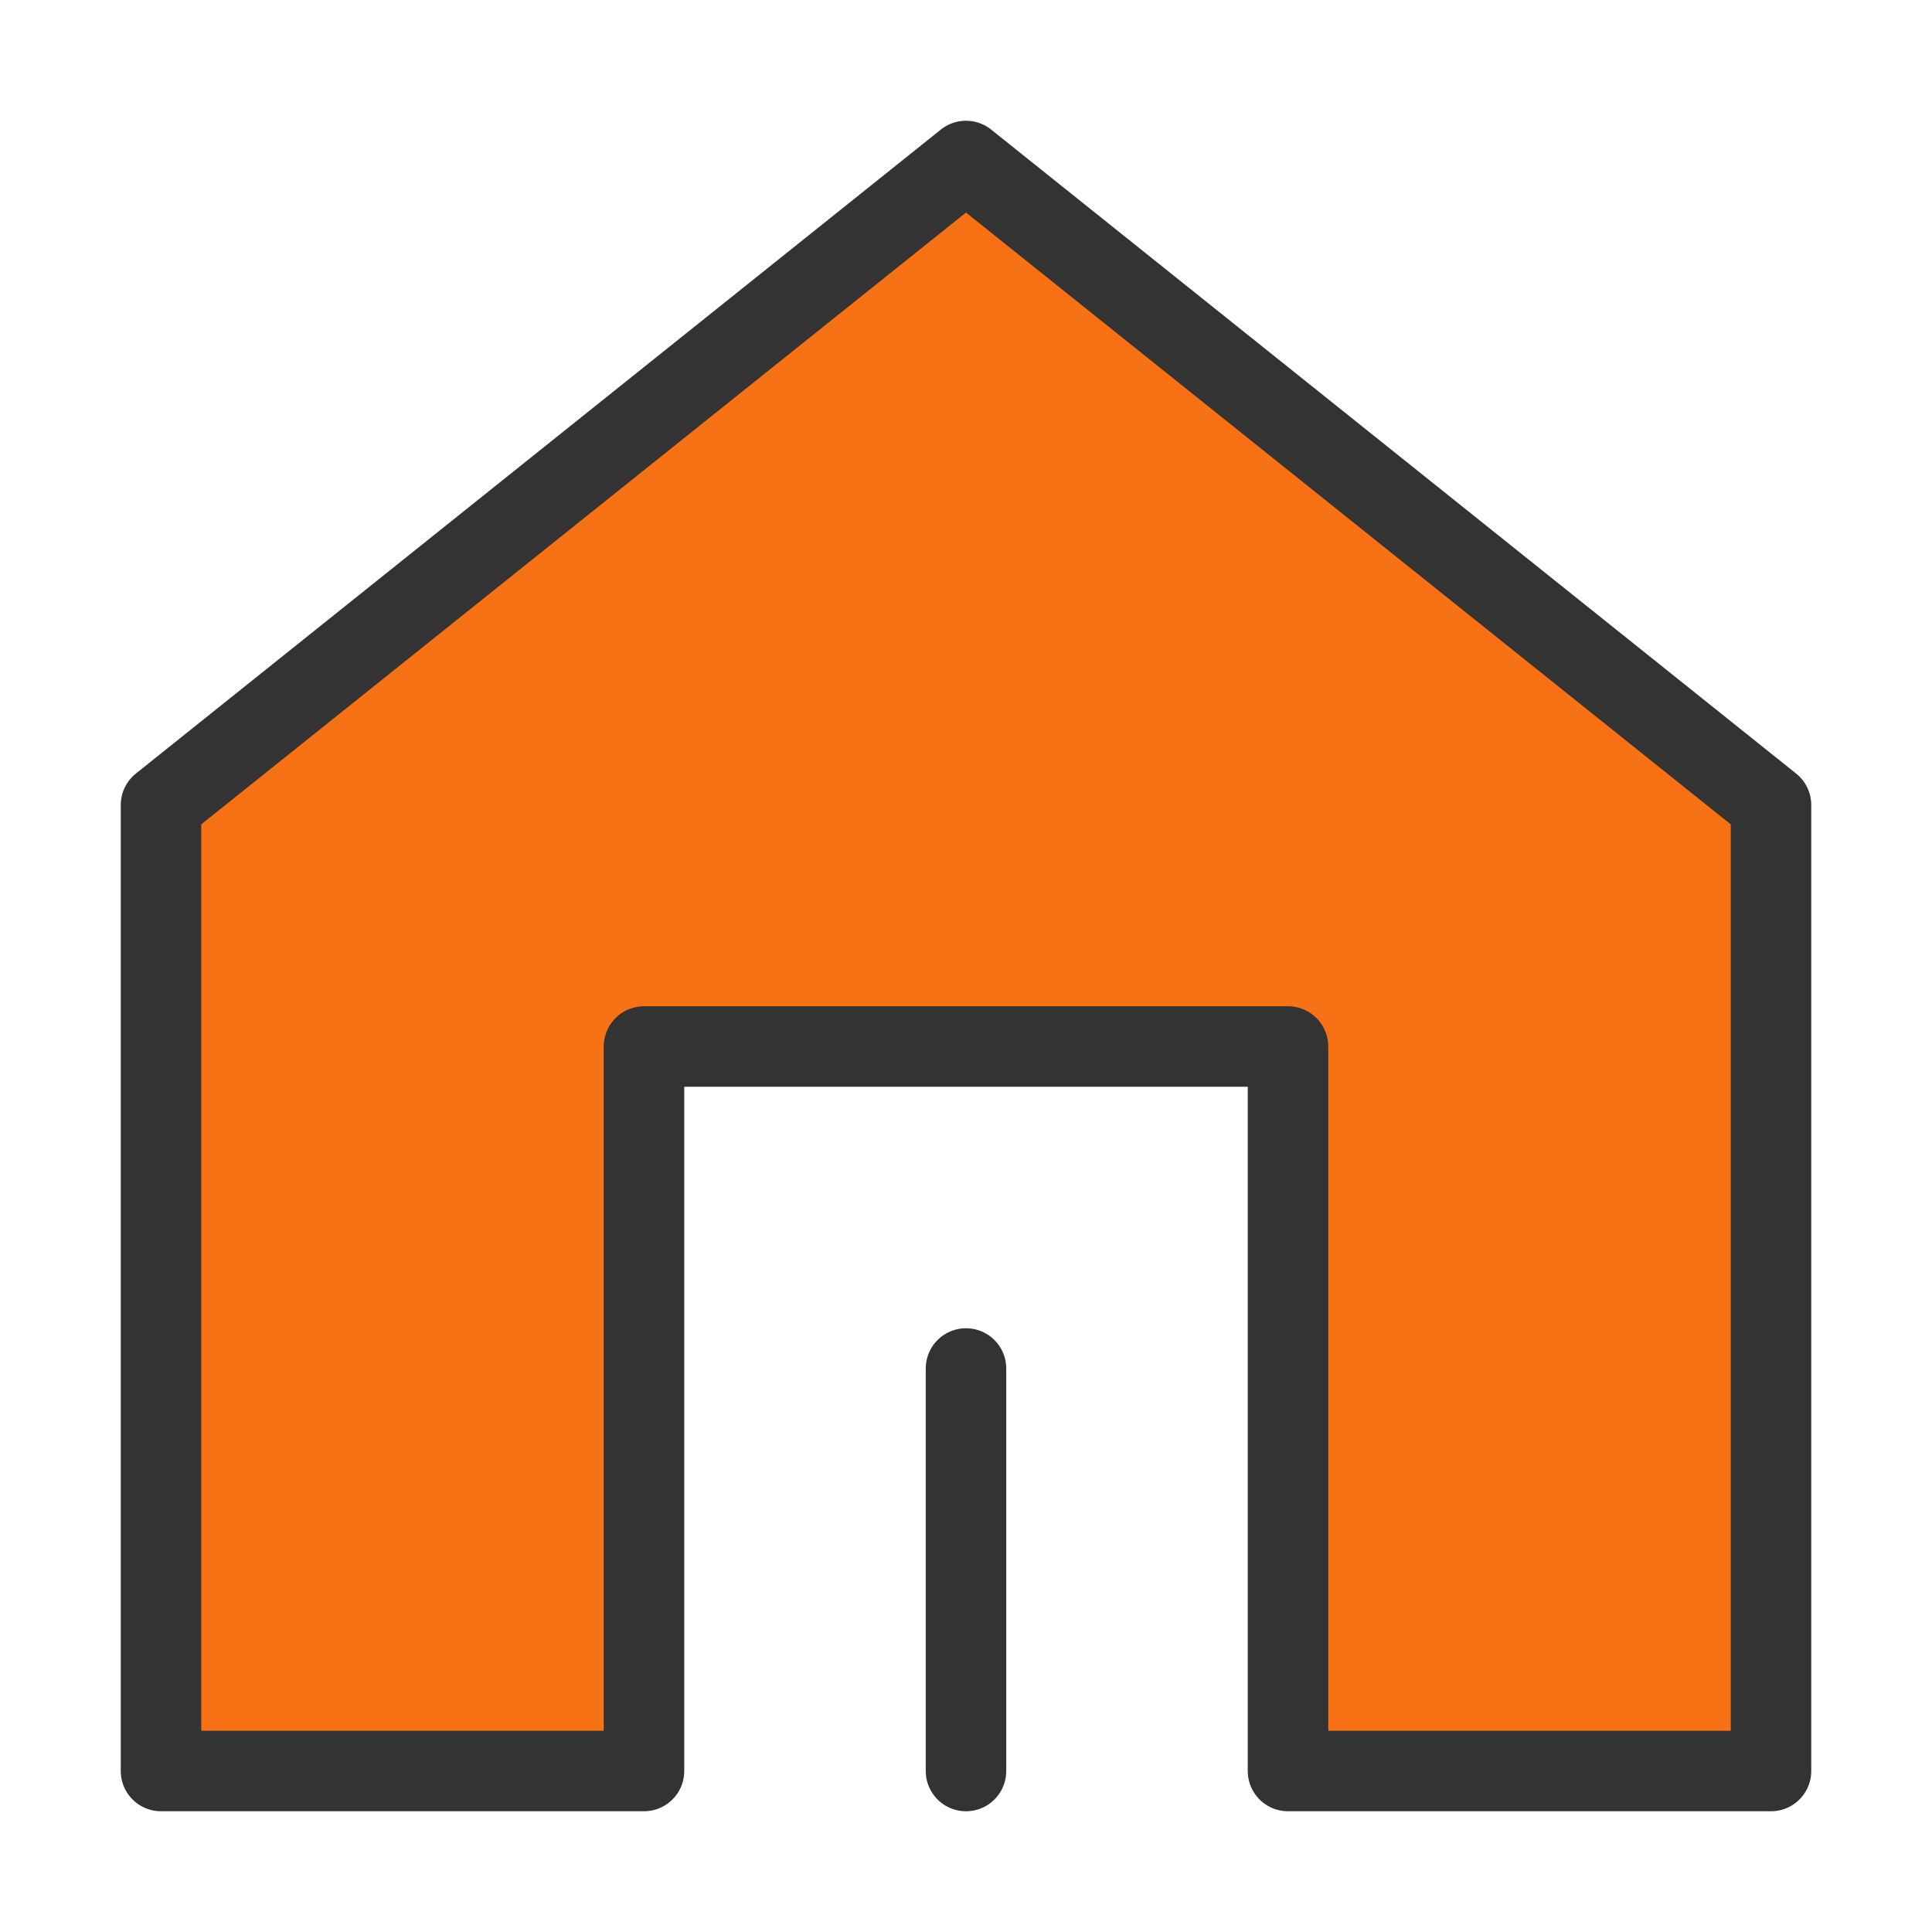 <?xml version="1.0" encoding="UTF-8"?><svg width="32" height="32" viewBox="0 0 48 48" fill="none" xmlns="http://www.w3.org/2000/svg"><path d="M44 44V20L24 4L4 20L4 44H16V26H32V44H44Z" fill="#f77214" stroke="#333" stroke-width="2" stroke-linejoin="round"/><path d="M24 44V34" stroke="#333" stroke-width="2" stroke-linecap="round" stroke-linejoin="round"/></svg>
